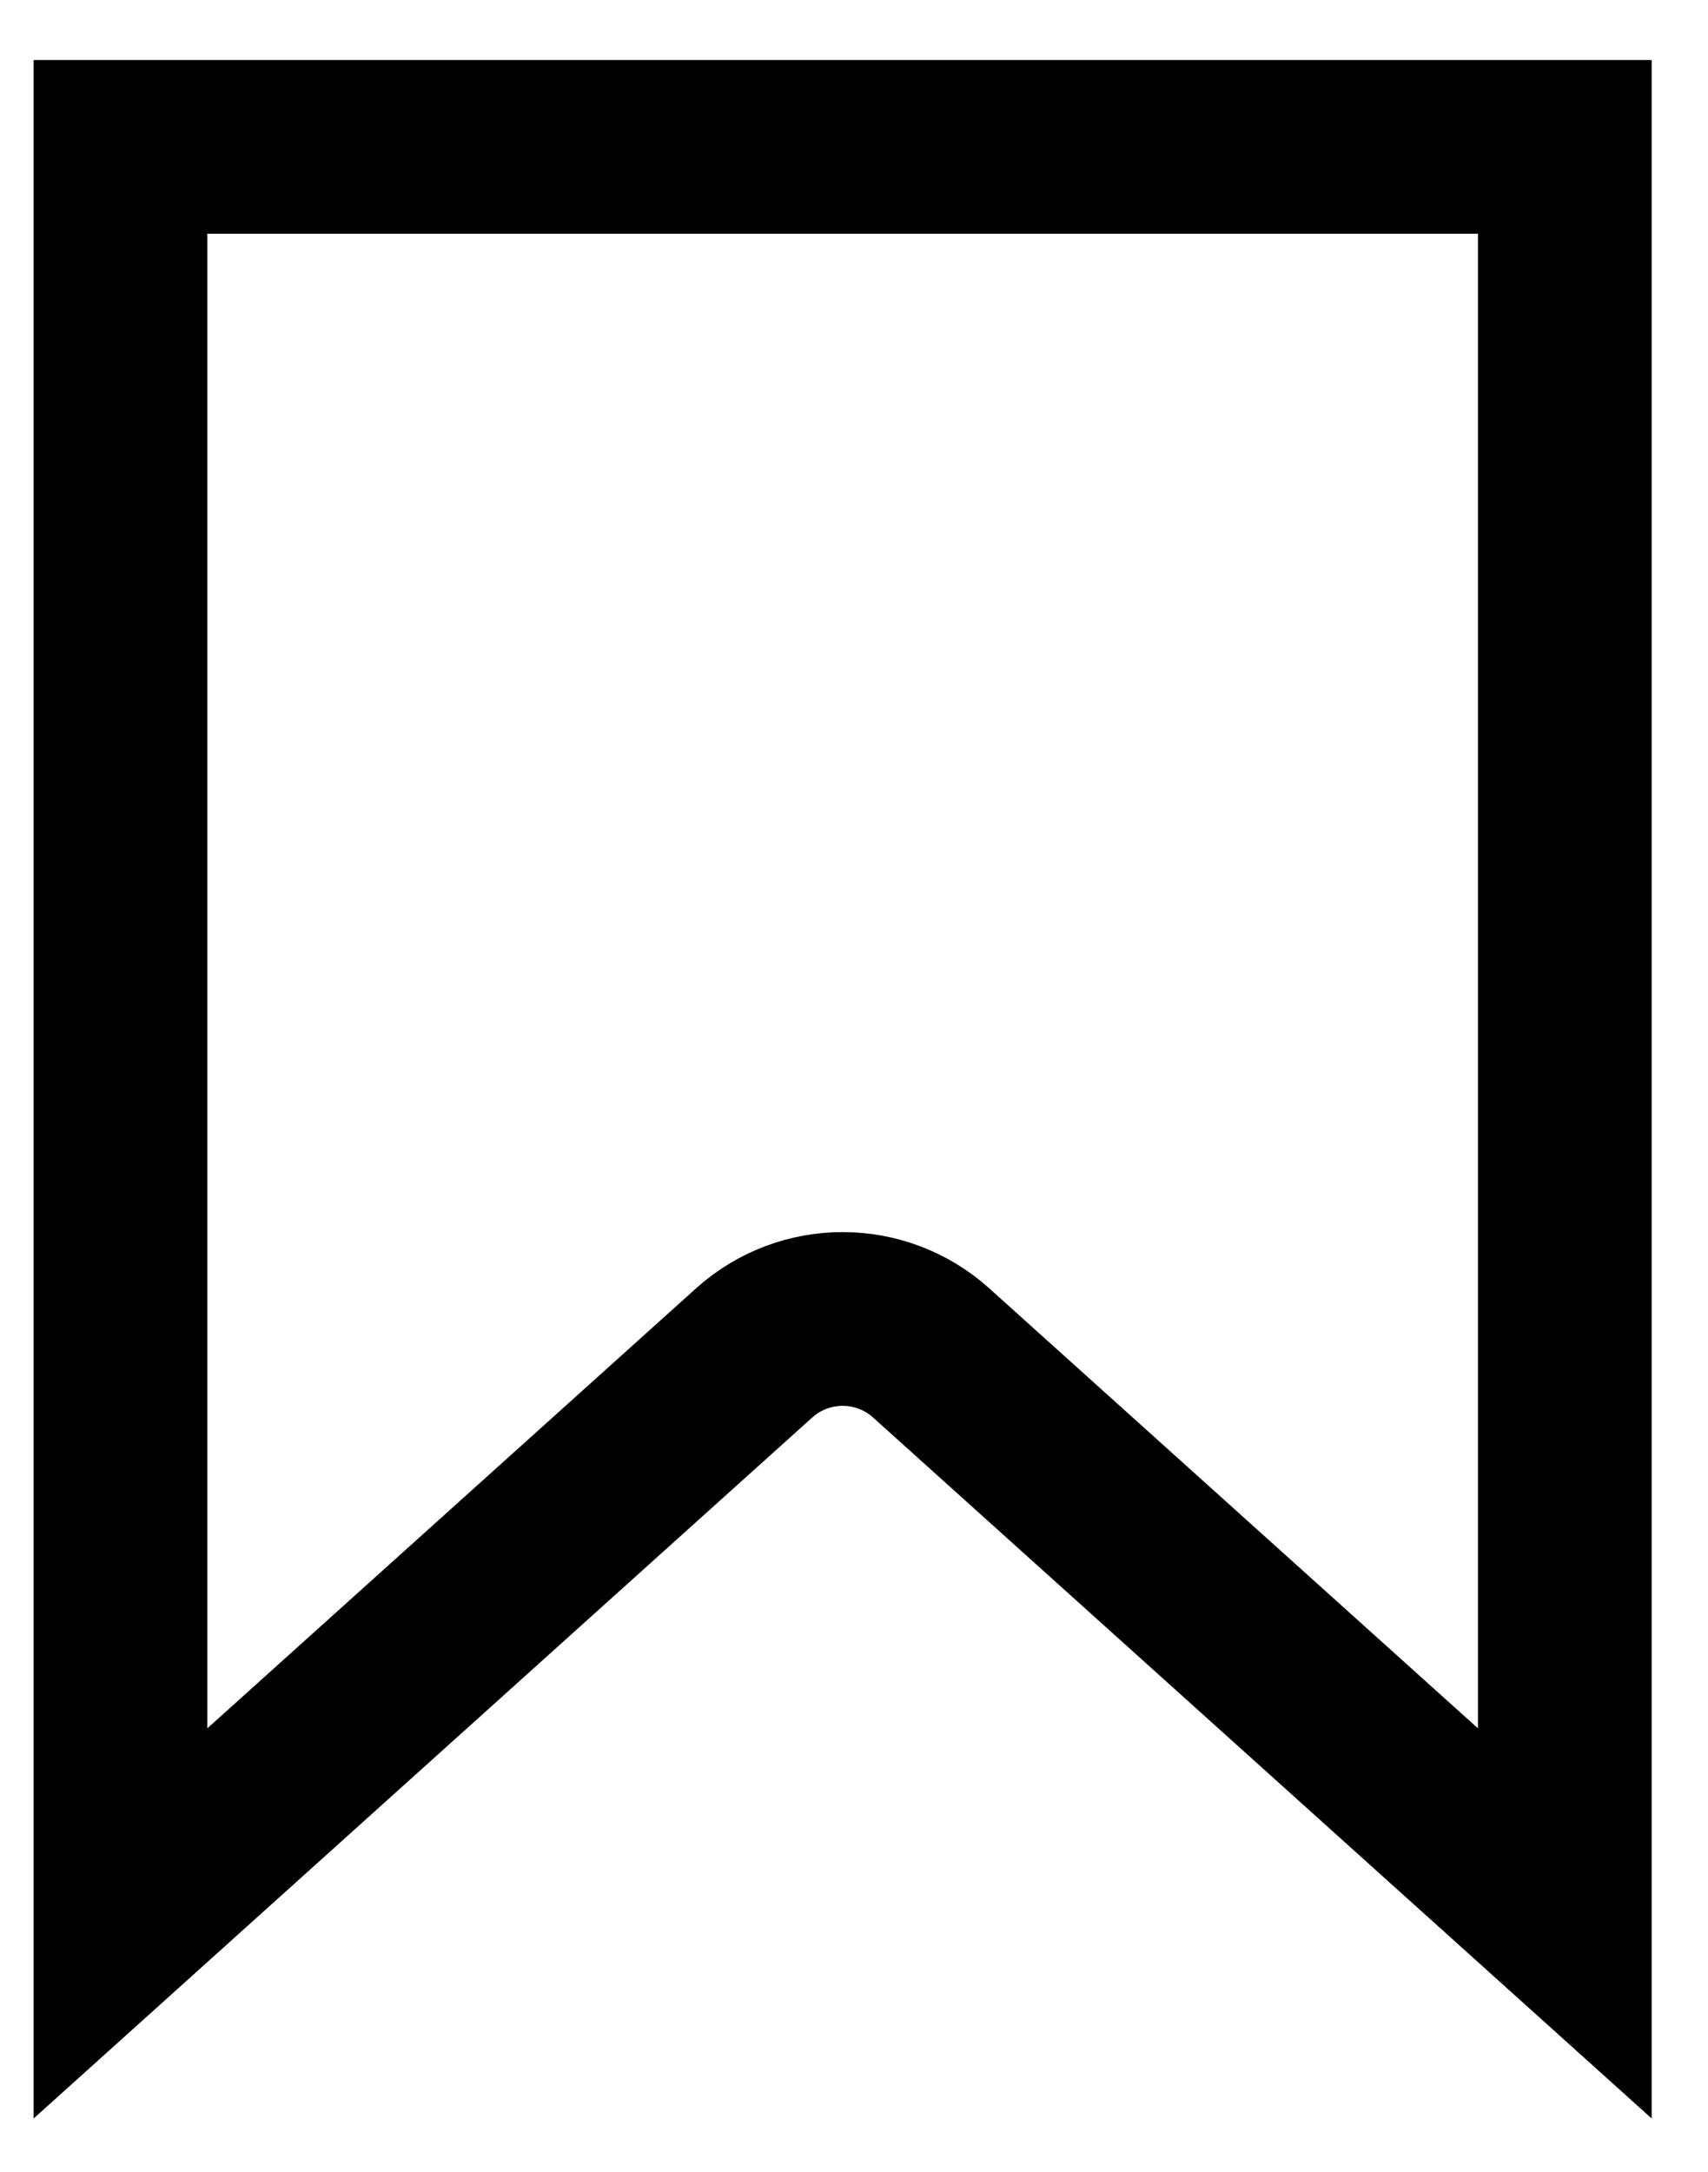 <svg width="59" height="75" viewBox="0 0 59 75" fill="none" xmlns="http://www.w3.org/2000/svg">
<path d="M4.162 66.417V5.072H54.054V66.417L32.167 46.719C30.428 45.154 27.788 45.154 26.049 46.719L4.162 66.417Z" stroke='black' stroke-width="6"/>
</svg>
